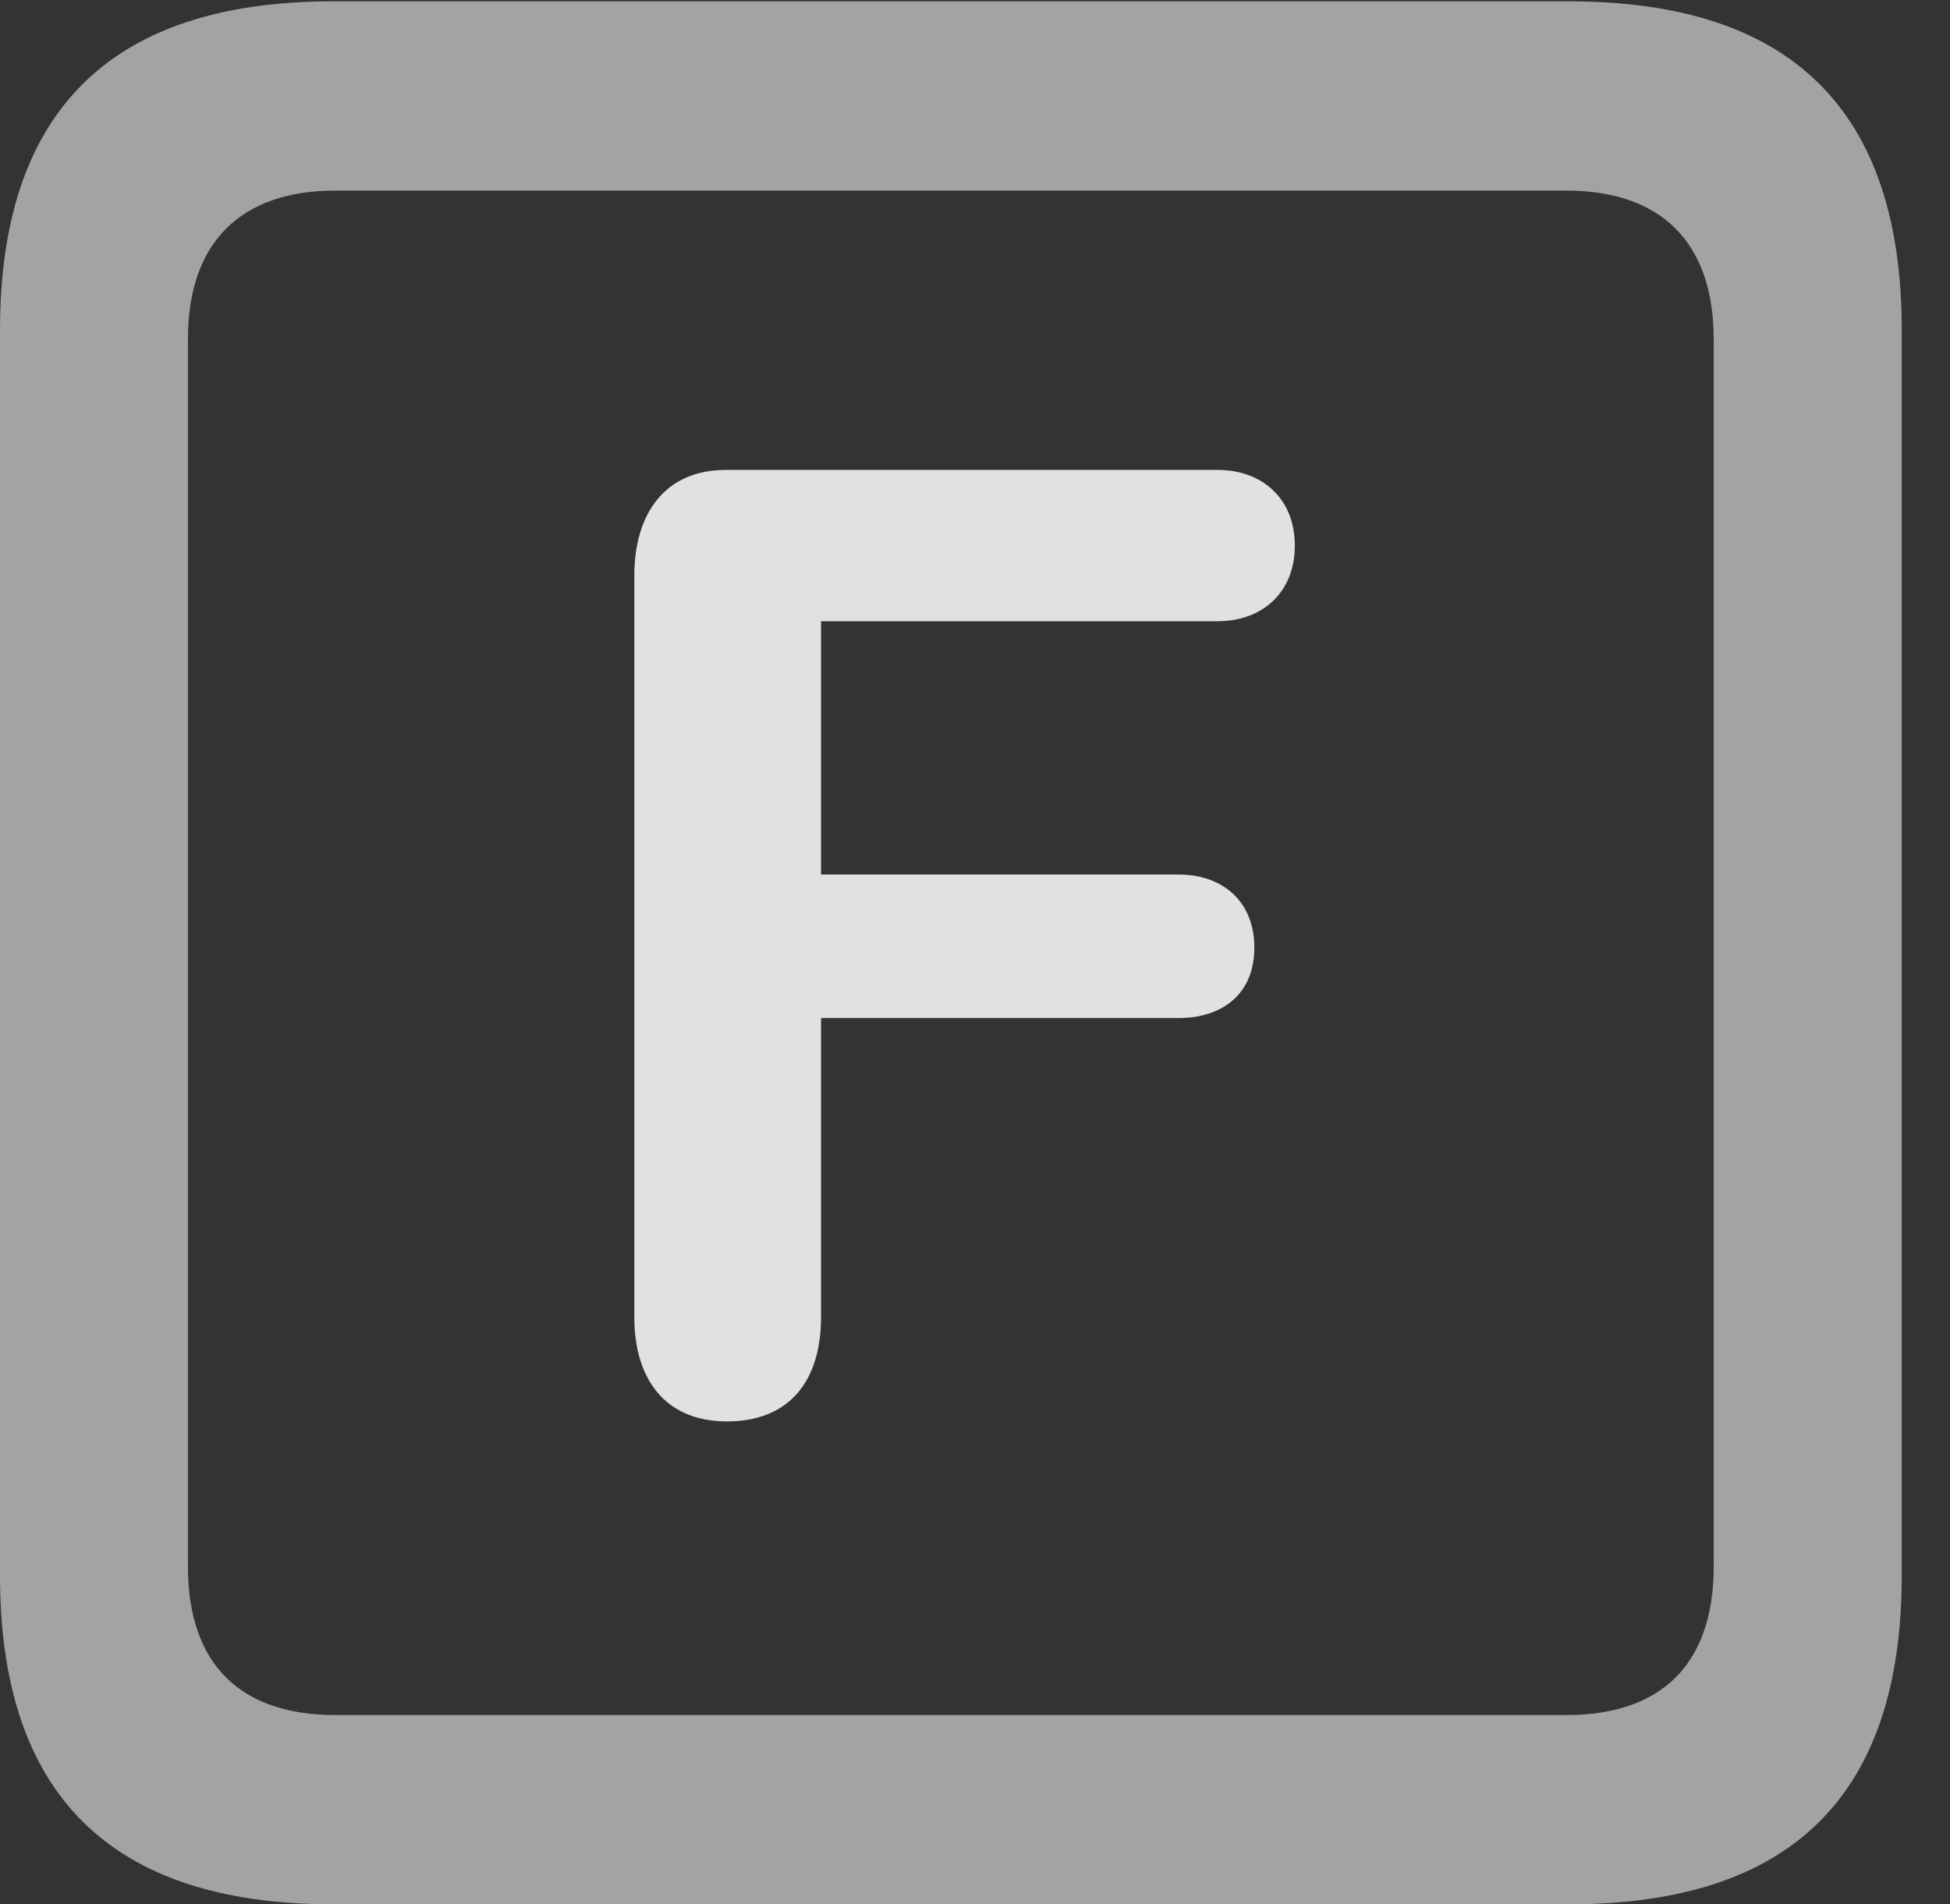 <?xml version="1.0" encoding="UTF-8"?>
<!--Generator: Apple Native CoreSVG 232.5-->
<!DOCTYPE svg
PUBLIC "-//W3C//DTD SVG 1.1//EN"
       "http://www.w3.org/Graphics/SVG/1.1/DTD/svg11.dtd">
<svg version="1.1" xmlns="http://www.w3.org/2000/svg" xmlns:xlink="http://www.w3.org/1999/xlink" width="14.59" height="14.248">
 <rect width="100%" height="100%" fill="#333333" stroke="none"/>
 <g>
  <rect height="14.248" opacity="0" width="14.59" x="0" y="0"/>
  <path d="M2.49 14.248L11.738 14.248C13.408 14.248 14.229 13.428 14.229 11.787L14.229 2.471C14.229 0.83 13.408 0.01 11.738 0.01L2.49 0.01C0.83 0.01 0 0.83 0 2.471L0 11.787C0 13.428 0.83 14.248 2.49 14.248ZM2.51 12.832C1.807 12.832 1.406 12.461 1.406 11.719L1.406 2.539C1.406 1.807 1.807 1.426 2.51 1.426L11.719 1.426C12.422 1.426 12.822 1.807 12.822 2.539L12.822 11.719C12.822 12.461 12.422 12.832 11.719 12.832Z" fill="#ffffff" fill-opacity="0.55"/>
  <path d="M5.439 10.635C5.898 10.635 6.143 10.342 6.143 9.854L6.143 7.617L8.818 7.617C9.141 7.617 9.385 7.441 9.385 7.09C9.385 6.738 9.141 6.543 8.818 6.543L6.143 6.543L6.143 4.648L9.111 4.648C9.443 4.648 9.688 4.434 9.688 4.082C9.688 3.73 9.443 3.516 9.111 3.516L5.43 3.516C4.98 3.516 4.746 3.838 4.746 4.307L4.746 9.854C4.746 10.322 4.98 10.635 5.439 10.635Z" fill="#ffffff" fill-opacity="0.85"/>
 </g>
</svg>
